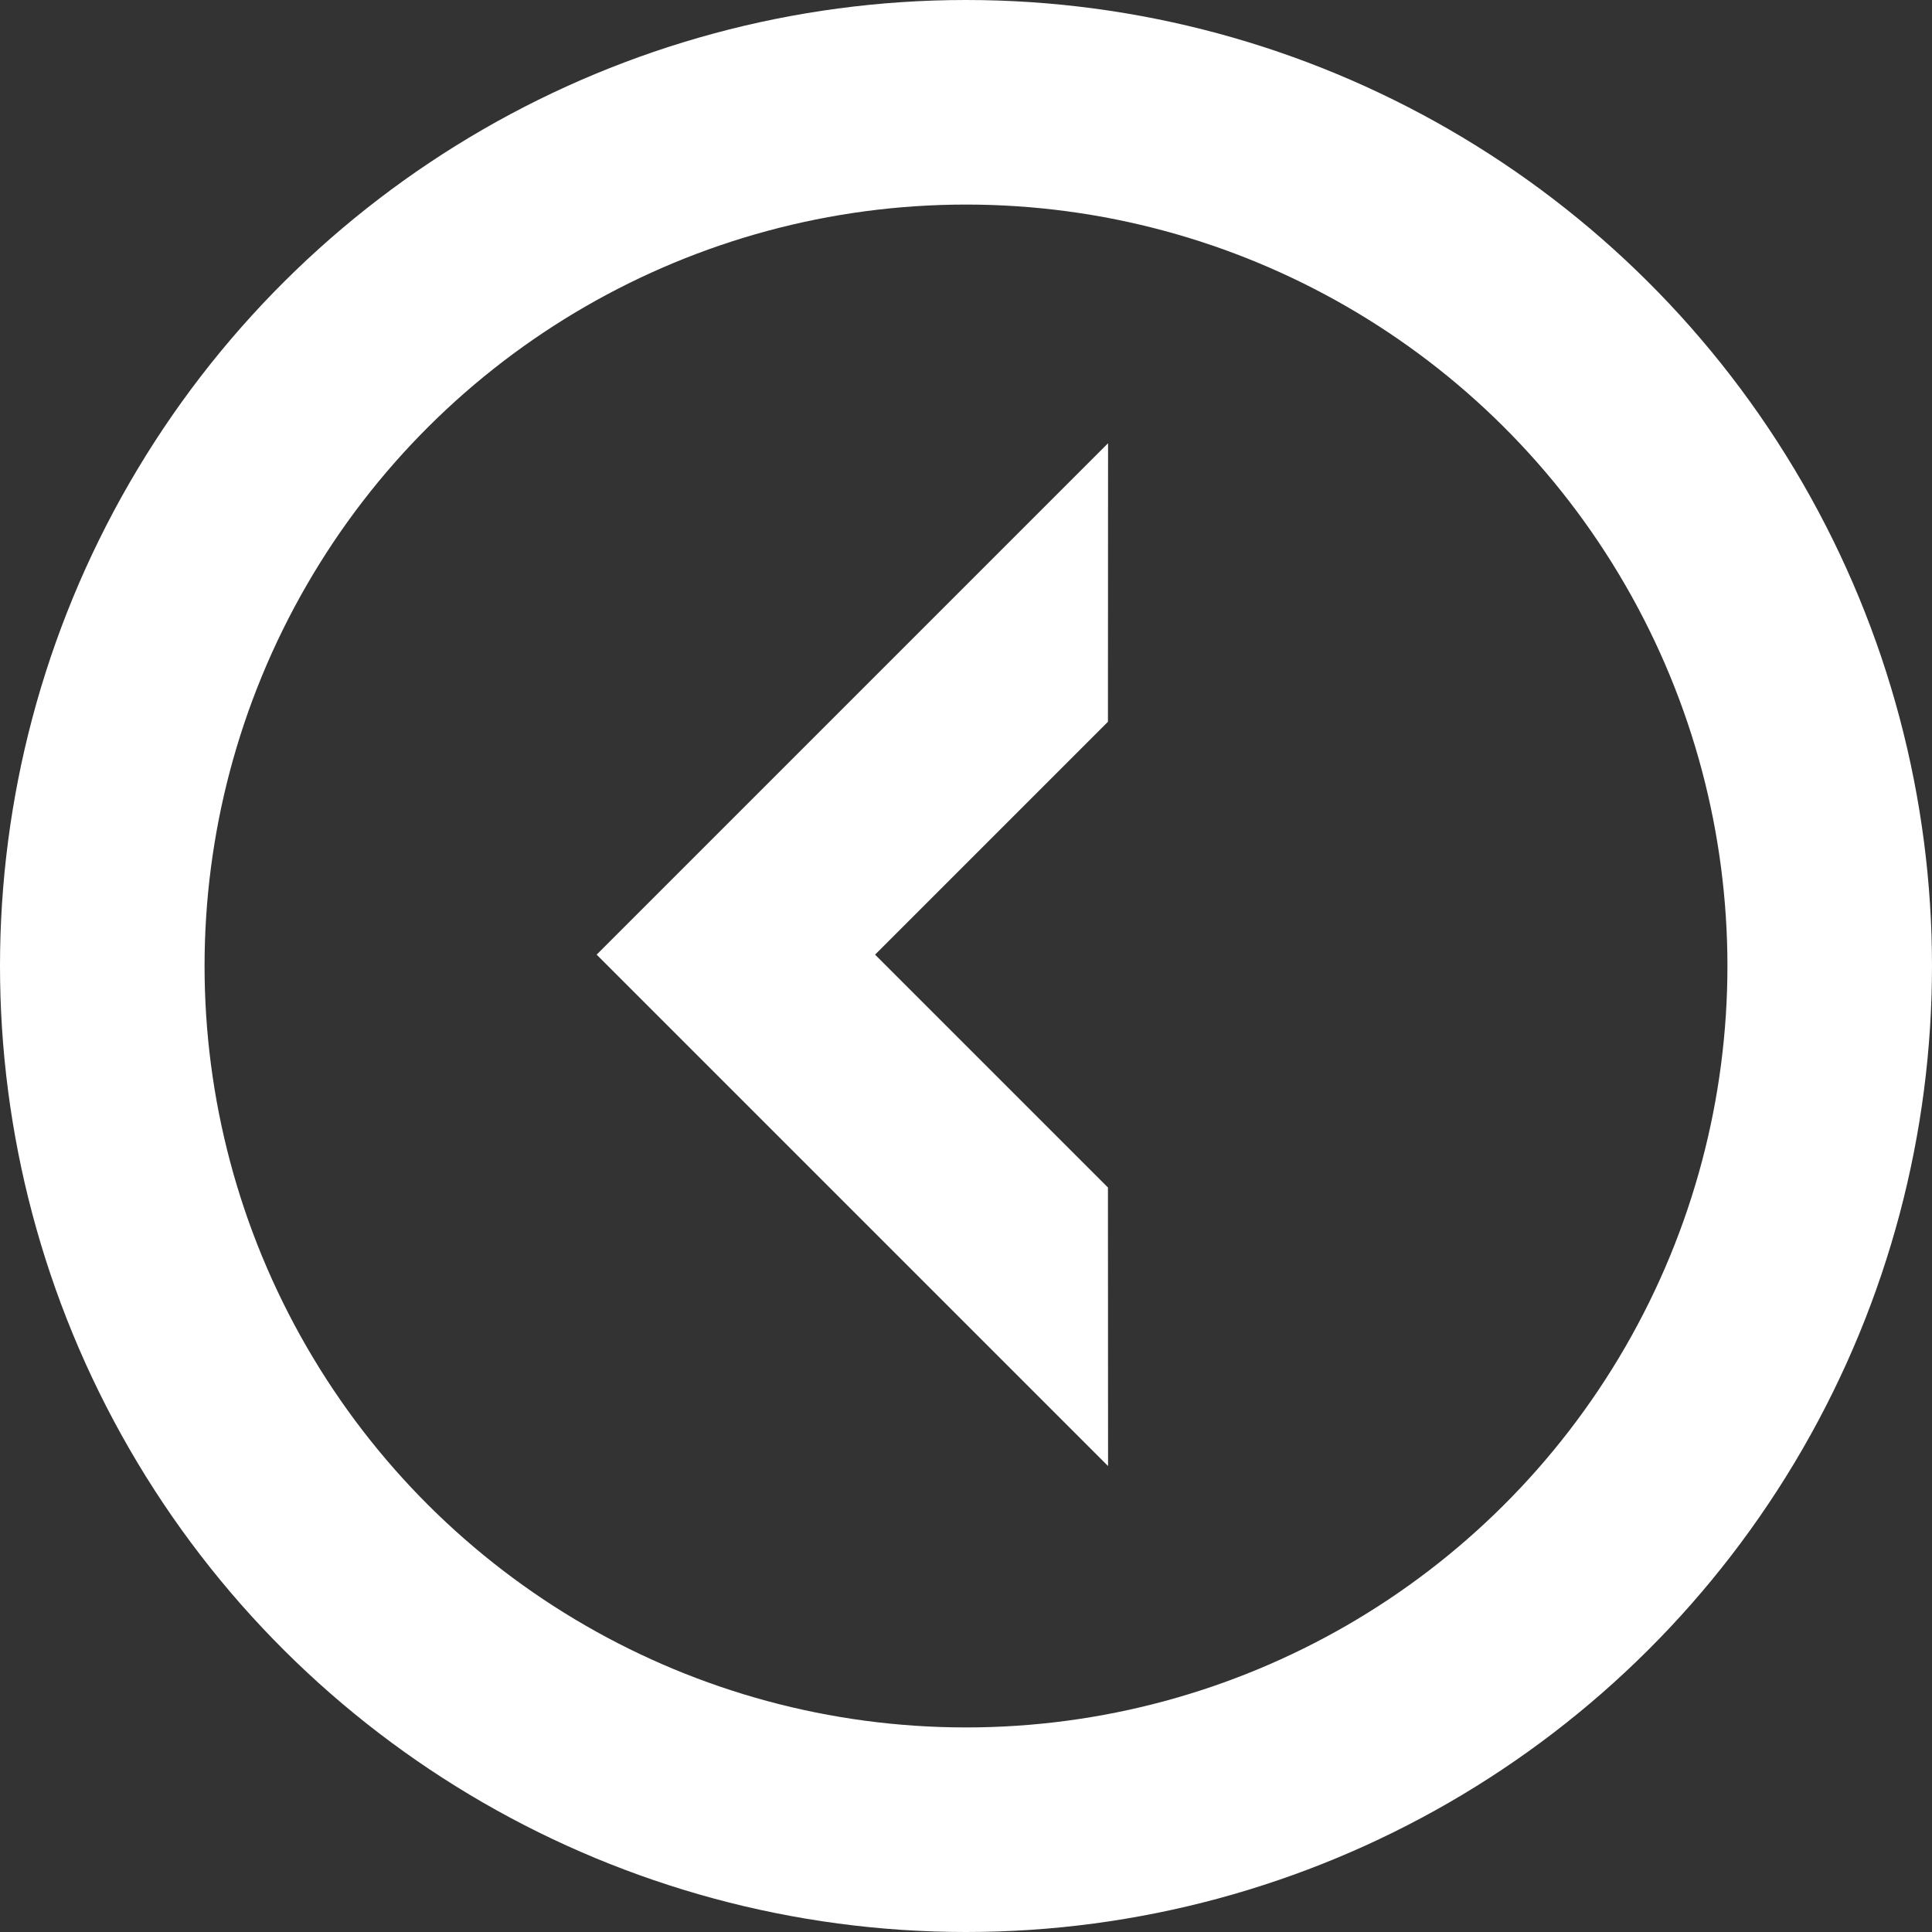 <svg xmlns="http://www.w3.org/2000/svg" width="17" height="17" viewBox="0 0 17 17">
    <rect x="0" y="0" width="17" height="17" fill="#333333" stroke="none"/>
    <g fill="none" fill-rule="evenodd">
        <g>
            <g transform="translate(-321 -632) translate(321 632)">
                <path fill="#FFF" d="M9.75 3.9l-.001 2.451L7.7 8.4l2.049 2.049.001 2.451-4.5-4.5 4.5-4.5z"/>
                <circle cx="8.5" cy="8.5" r="7.6" stroke="#FFF" stroke-width="1.8" transform="rotate(90 8.5 8.5)"/>
            </g>
        </g>
    </g>
</svg>
